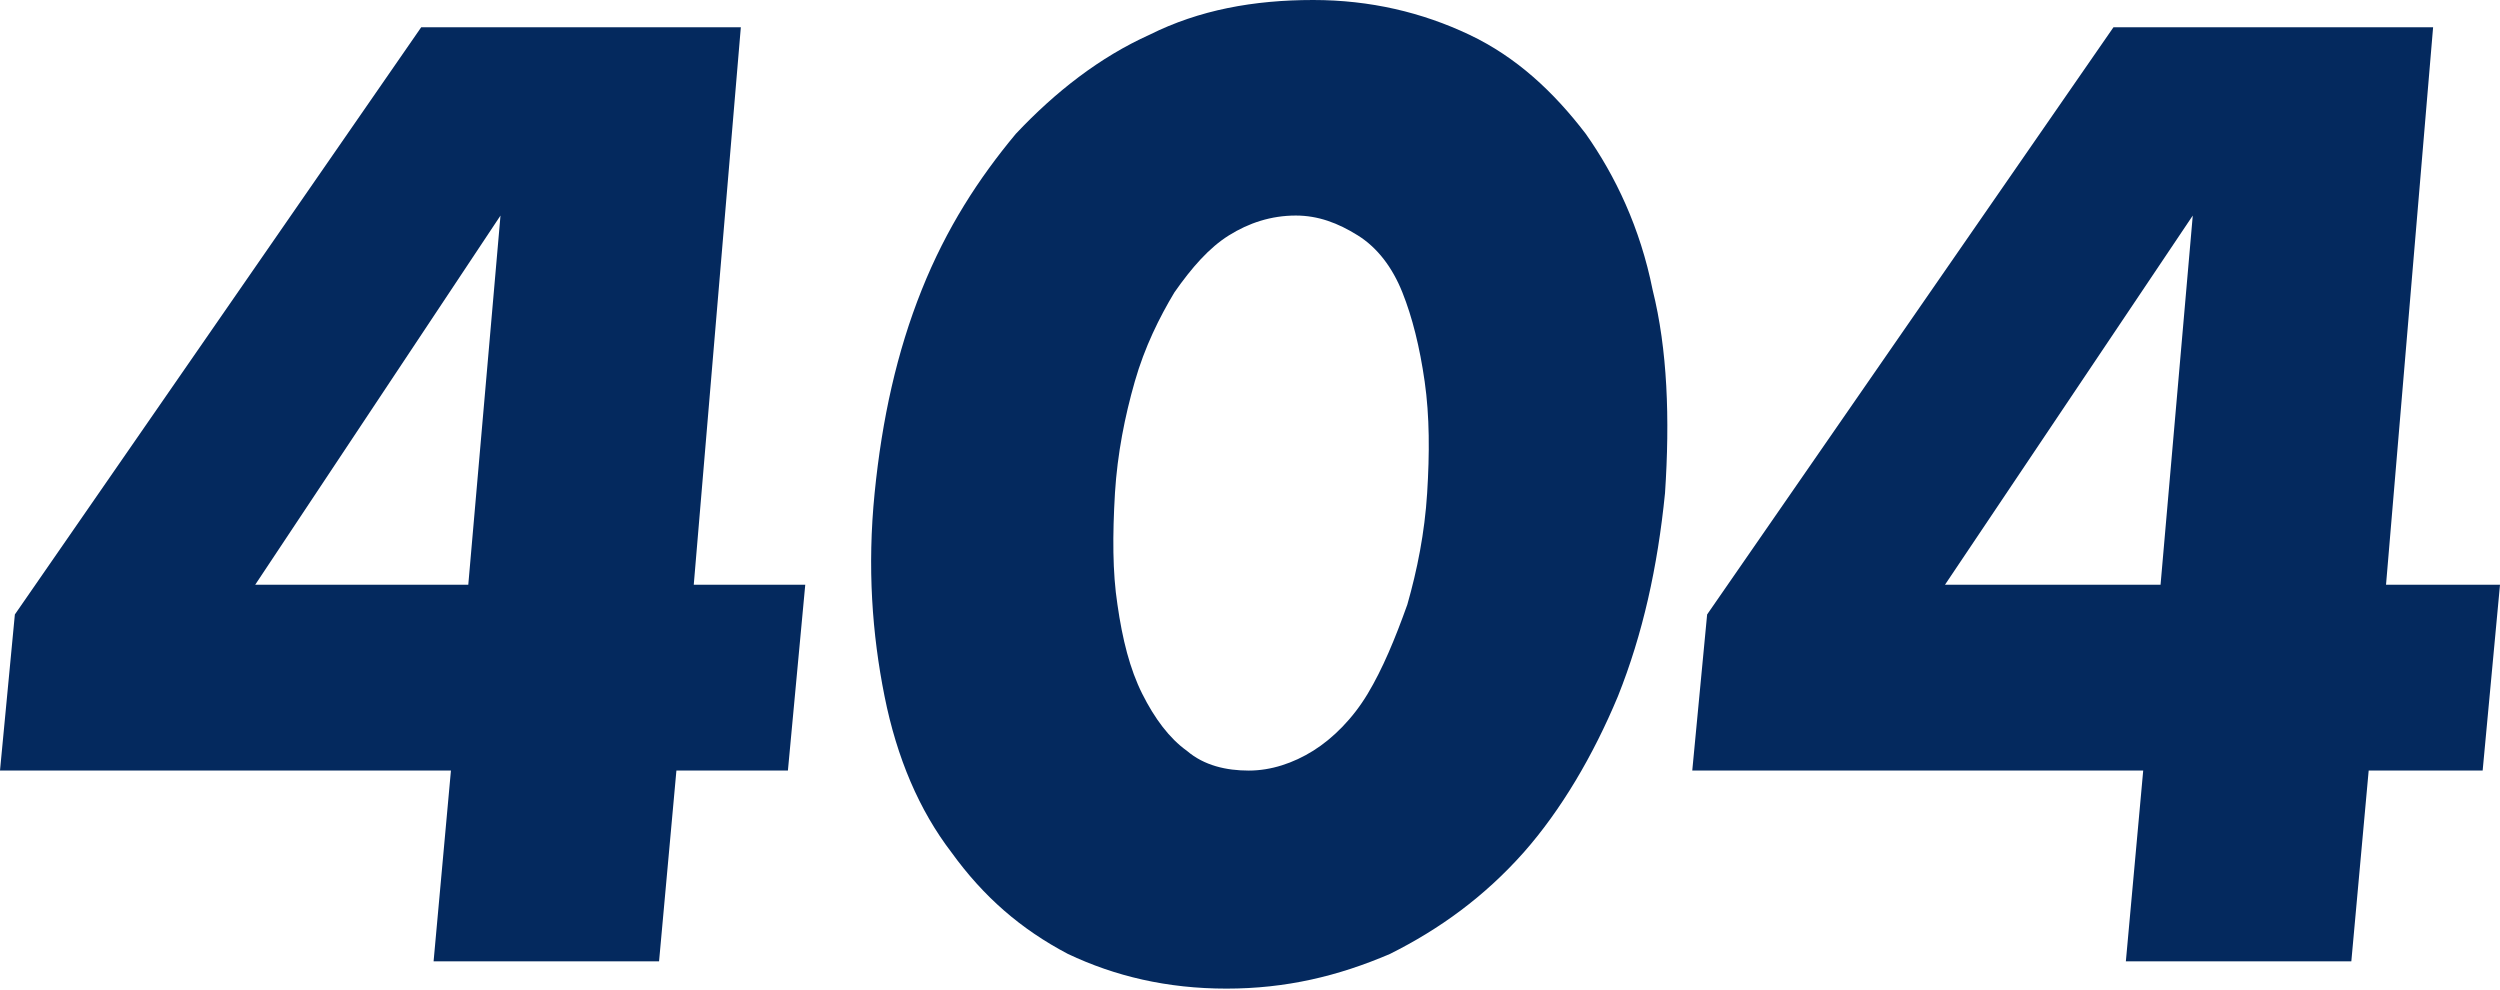 <svg fill="none" height="103" viewBox="0 0 260 103" width="260" xmlns="http://www.w3.org/2000/svg"><g fill="#04295e"><path d="m72.151 60.812h11.596l-1.804 19.326h-11.596l-1.804 19.841h-23.449l1.804-19.841h-46.898l1.546-16.234 42.26-61.07h33.241zm-23.449 0 3.35-38.394-25.51 38.394z"/><path d="m90.961 51.279c.773-7.73 2.319-14.688 4.896-21.13 2.577-6.442 5.927-11.596 9.792-16.234 4.123-4.381 8.761-7.988 13.915-10.307 5.154-2.577 10.823-3.608 17.007-3.608 5.927 0 11.338 1.288 16.234 3.608s8.761 5.927 12.111 10.307c3.092 4.38 5.669 9.792 6.957 16.234 1.546 6.184 1.804 13.399 1.289 21.13-.773 7.73-2.32 14.688-4.896 21.13-2.577 6.184-5.927 11.853-9.792 16.234-4.123 4.638-8.761 7.988-13.915 10.565-5.411 2.319-10.823 3.608-17.007 3.608s-11.596-1.289-16.492-3.608c-4.895-2.577-8.761-5.927-12.111-10.565-3.35-4.38-5.669-9.792-6.957-16.234s-1.804-13.399-1.031-21.13zm24.995 0c-.257 4.381-.257 8.246.258 11.596.515 3.608 1.288 6.7 2.577 9.277 1.288 2.577 2.834 4.638 4.638 5.927 1.804 1.546 4.123 2.061 6.442 2.061s4.638-.773 6.7-2.061c2.061-1.288 4.123-3.35 5.669-5.927 1.546-2.577 2.834-5.669 4.123-9.277 1.03-3.607 1.804-7.473 2.061-11.596.258-4.123.258-7.988-.257-11.596-.516-3.608-1.289-6.7-2.32-9.277-1.03-2.577-2.576-4.638-4.638-5.927-2.061-1.288-4.123-2.062-6.442-2.062-2.577 0-4.896.773-6.957 2.062-2.062 1.288-3.865 3.35-5.669 5.927-1.546 2.577-3.092 5.669-4.123 9.277-1.031 3.607-1.804 7.473-2.062 11.596z"/><path d="m248.147 60.812h11.853l-1.804 19.326h-11.853l-1.804 19.841h-23.449l1.804-19.841h-46.898l1.546-16.234 42.26-61.07h33.241zm-23.449 0 3.35-38.394-25.768 38.394z"/></g></svg>